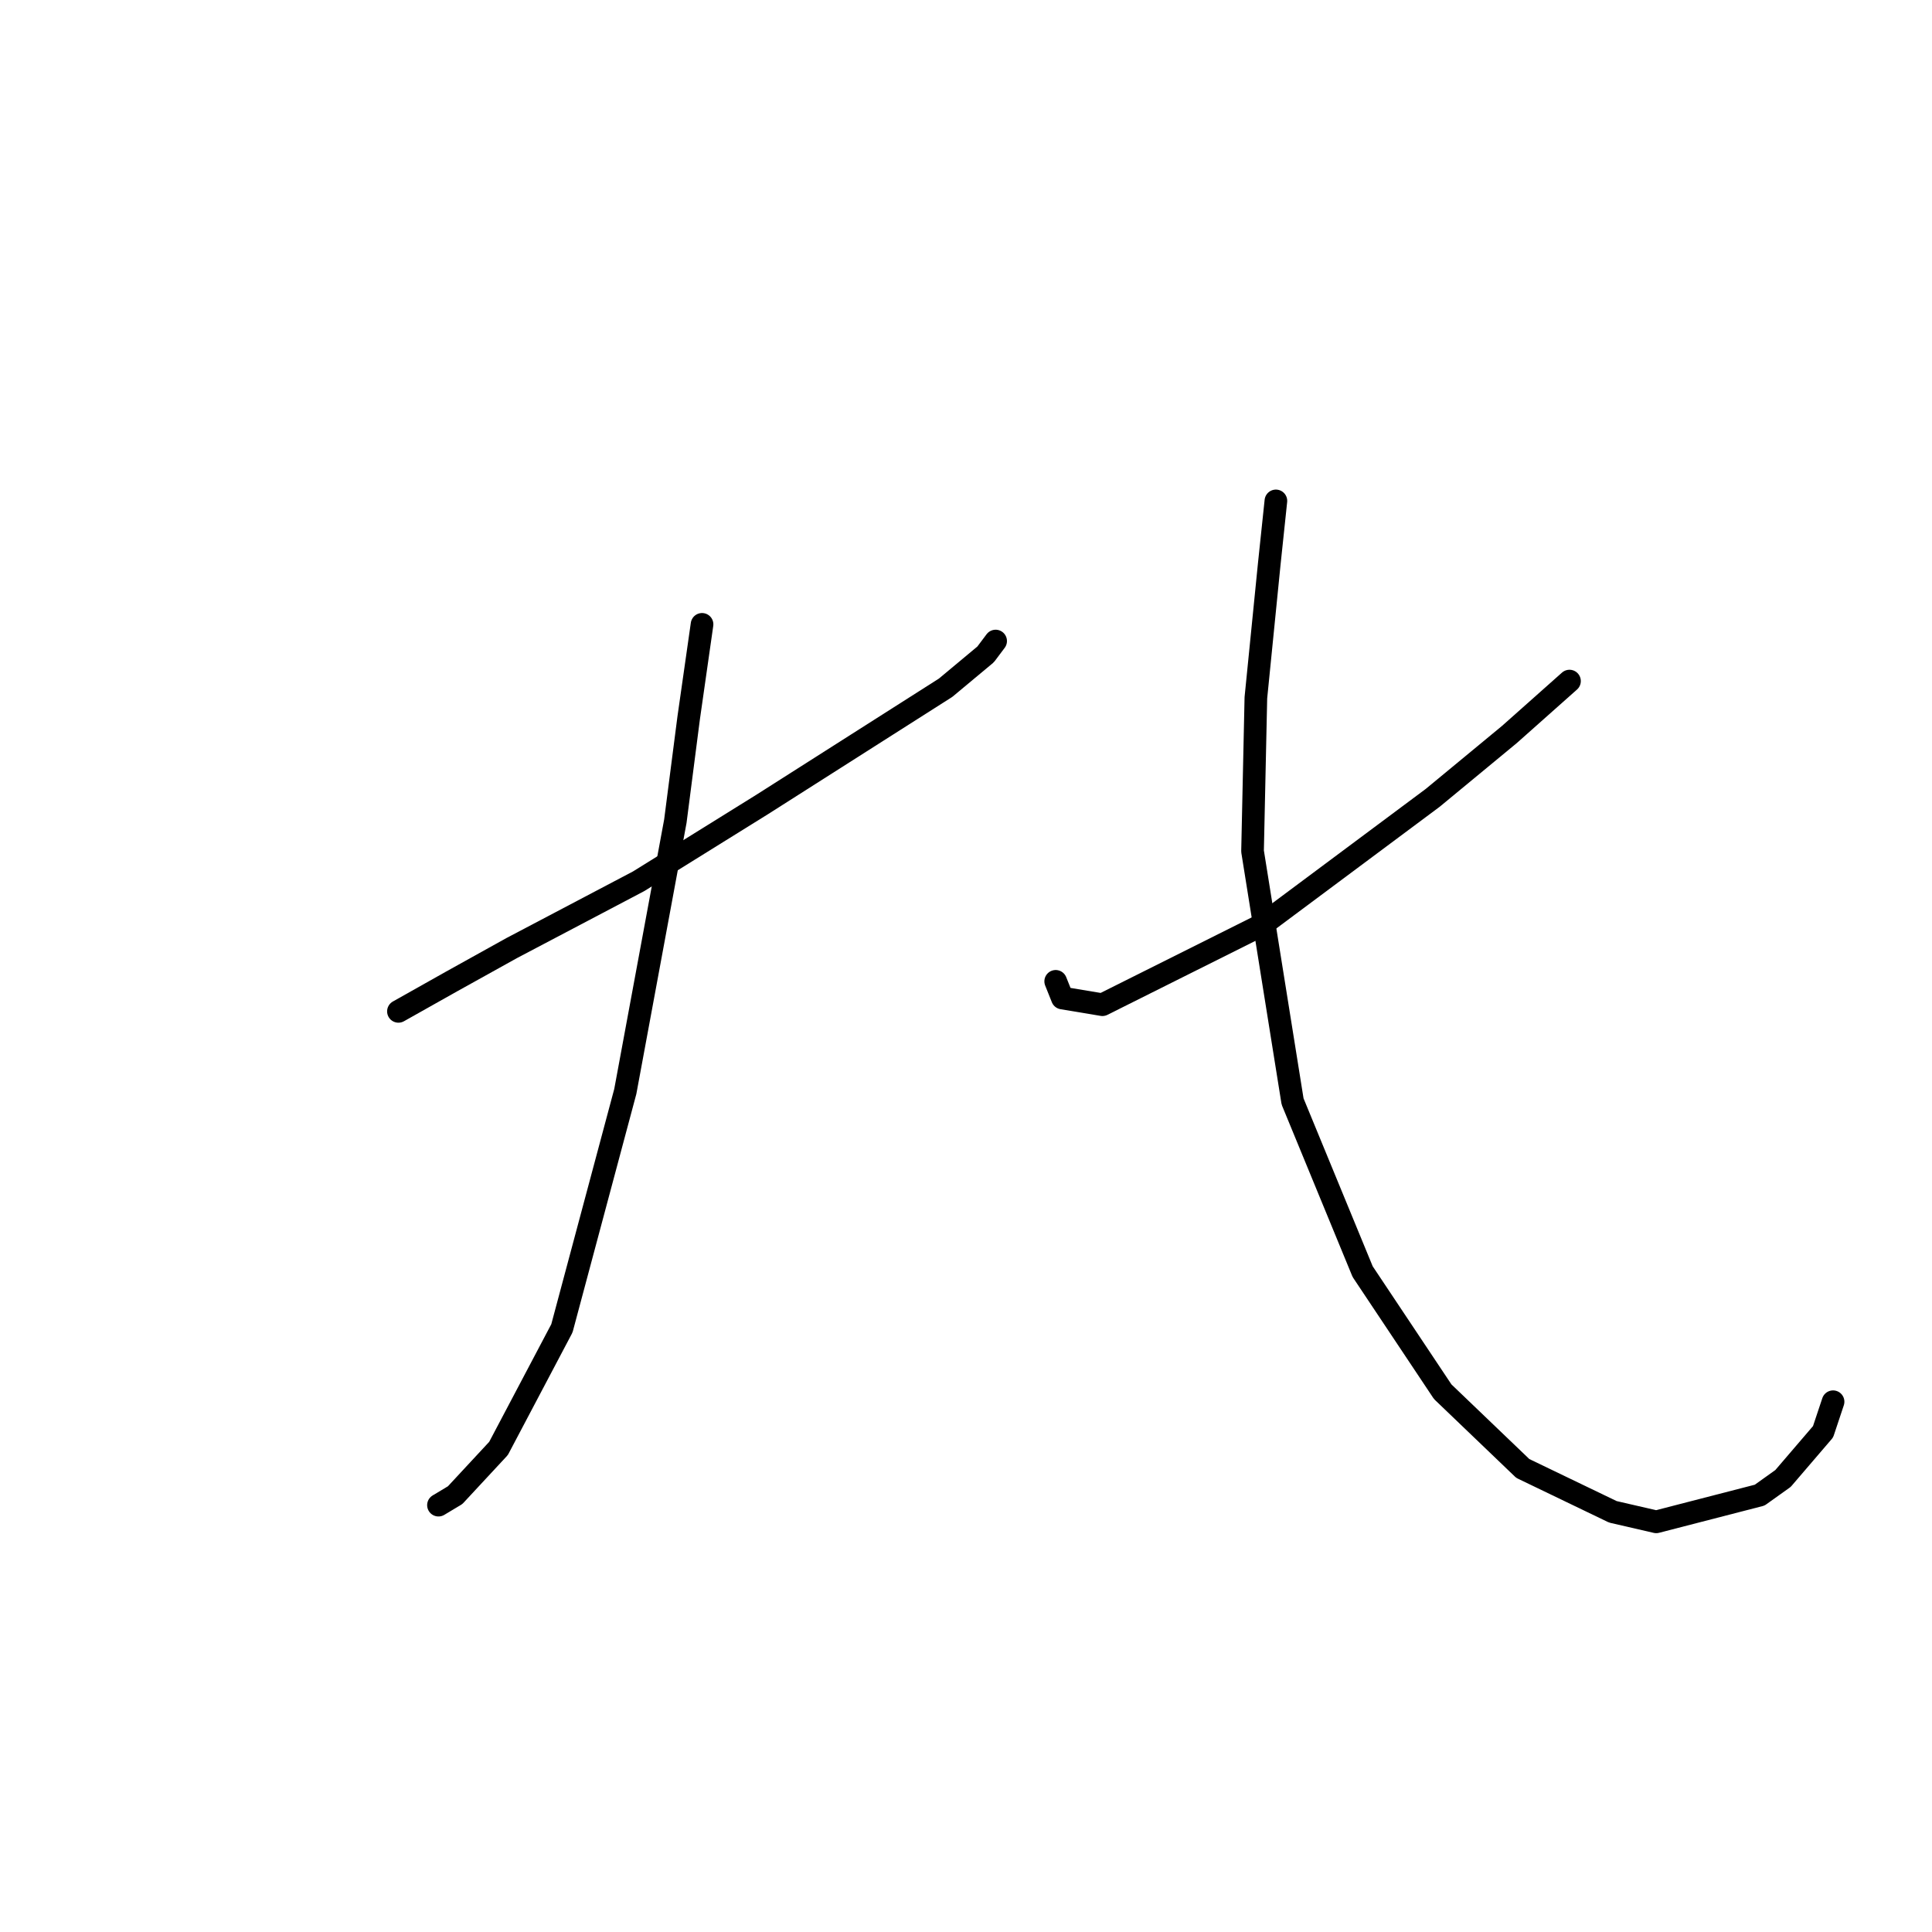 <?xml version="1.0" standalone="no"?>
    <svg width="256" height="256" xmlns="http://www.w3.org/2000/svg" version="1.1">
    <polyline stroke="black" stroke-width="3" stroke-linecap="round" fill="transparent" stroke-linejoin="round" points="52.794 134.012 59.867 130.033 67.825 125.613 84.624 116.771 100.981 106.603 115.57 97.319 125.296 91.13 130.601 86.709 131.927 84.941 131.927 84.941 " />
        <polyline stroke="black" stroke-width="3" stroke-linecap="round" fill="transparent" stroke-linejoin="round" points="93.024 82.73 91.255 95.109 89.487 108.813 82.856 144.622 74.456 176.01 66.056 191.926 60.309 198.115 58.099 199.441 58.099 199.441 " />
        <polyline stroke="black" stroke-width="3" stroke-linecap="round" fill="transparent" stroke-linejoin="round" points="207.966 90.246 200.009 97.319 189.841 105.719 167.294 122.518 146.074 133.128 140.769 132.244 139.885 130.033 139.885 130.033 " />
        <polyline stroke="black" stroke-width="3" stroke-linecap="round" fill="transparent" stroke-linejoin="round" points="169.063 66.373 168.178 74.773 167.294 83.614 166.41 92.456 165.968 112.792 171.273 145.949 180.557 168.495 191.167 184.41 201.777 194.578 213.713 200.325 219.46 201.651 233.165 198.115 236.26 195.904 241.565 189.715 242.891 185.736 242.891 185.736 " />
        </svg>